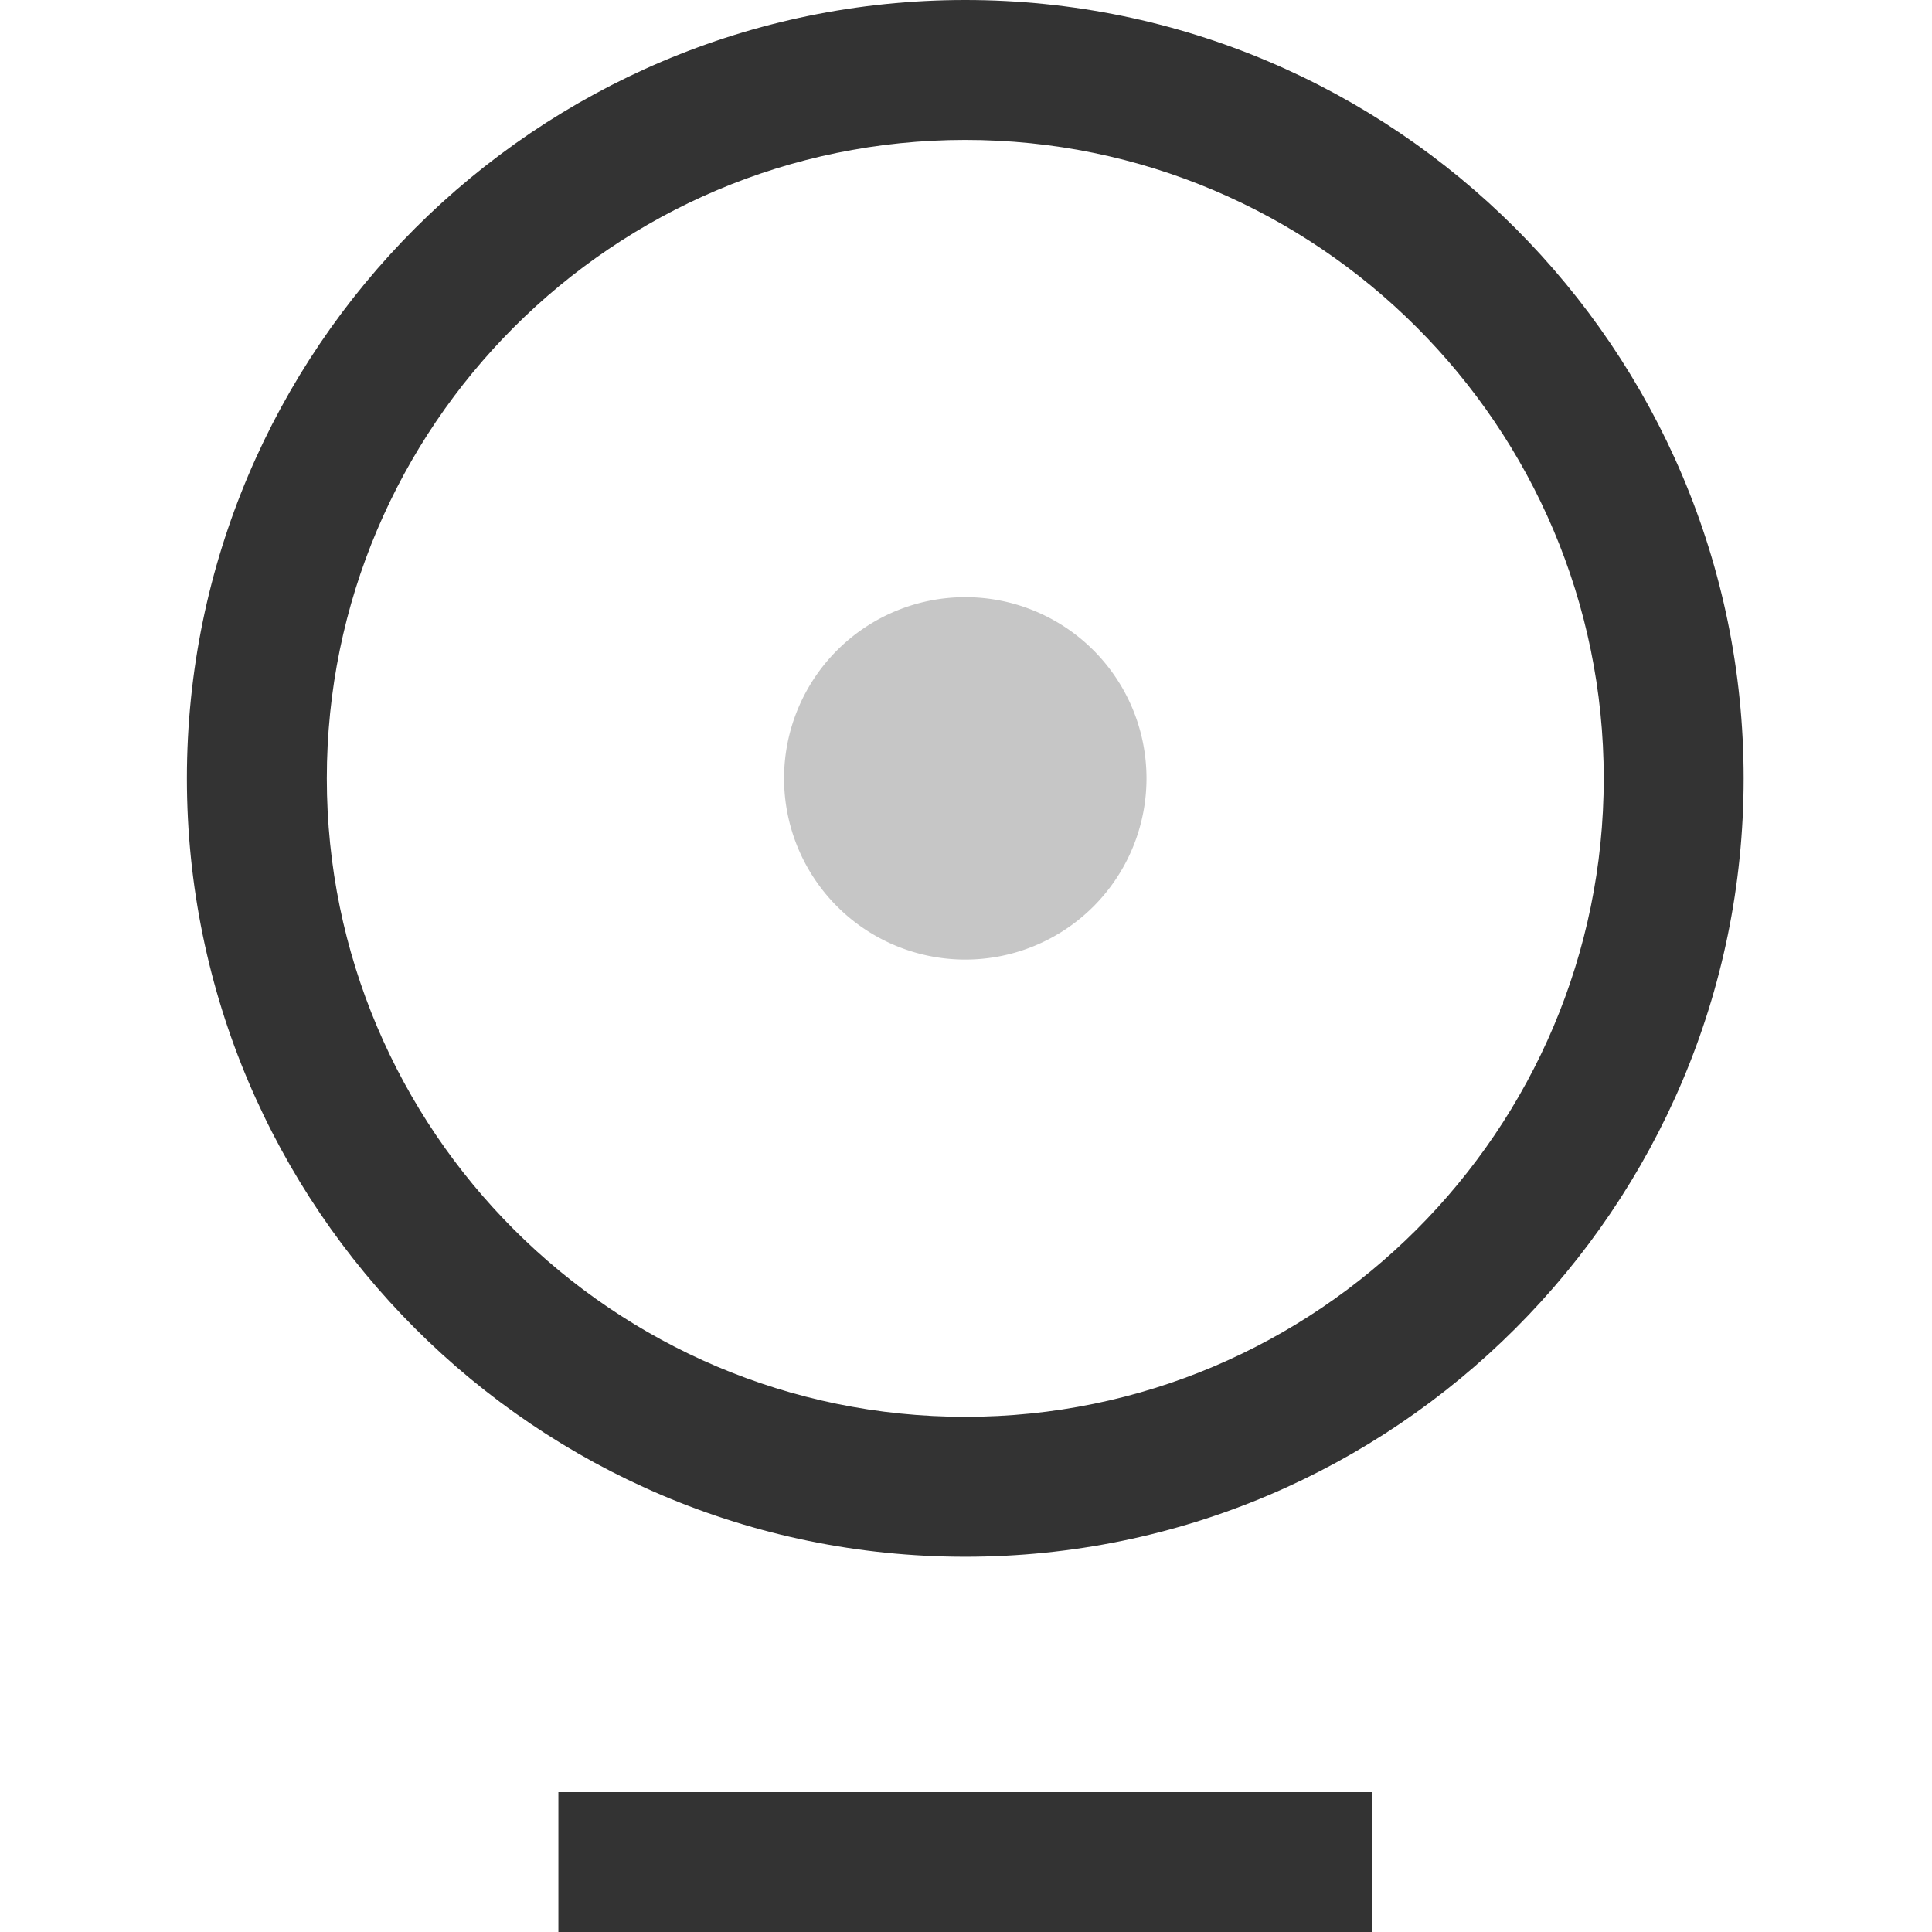 <?xml version="1.0" standalone="no"?><!DOCTYPE svg PUBLIC "-//W3C//DTD SVG 1.1//EN" "http://www.w3.org/Graphics/SVG/1.1/DTD/svg11.dtd"><svg t="1562578480724" class="icon" viewBox="0 0 1024 1024" version="1.1" xmlns="http://www.w3.org/2000/svg" p-id="4018" xmlns:xlink="http://www.w3.org/1999/xlink" width="200" height="200"><defs><style type="text/css"></style></defs><path d="M295.959 949.851H727.263v74.149H295.959zM511.611 825.104c-227.478 0-412.552-185.074-412.552-412.552S284.133 0 511.611 0 924.163 185.074 924.163 412.552 739.089 825.104 511.611 825.104z m0-750.945c-186.591 0-338.393 151.802-338.393 338.393s151.802 338.393 338.393 338.393S850.013 599.143 850.013 412.552 698.202 74.159 511.611 74.159z" fill="#333333" p-id="4019"></path><path d="M511.621 412.552m-96.045 0a96.045 96.045 0 1 0 192.09 0 96.045 96.045 0 1 0-192.09 0Z" fill="#C6C6C6" p-id="4020"></path></svg>